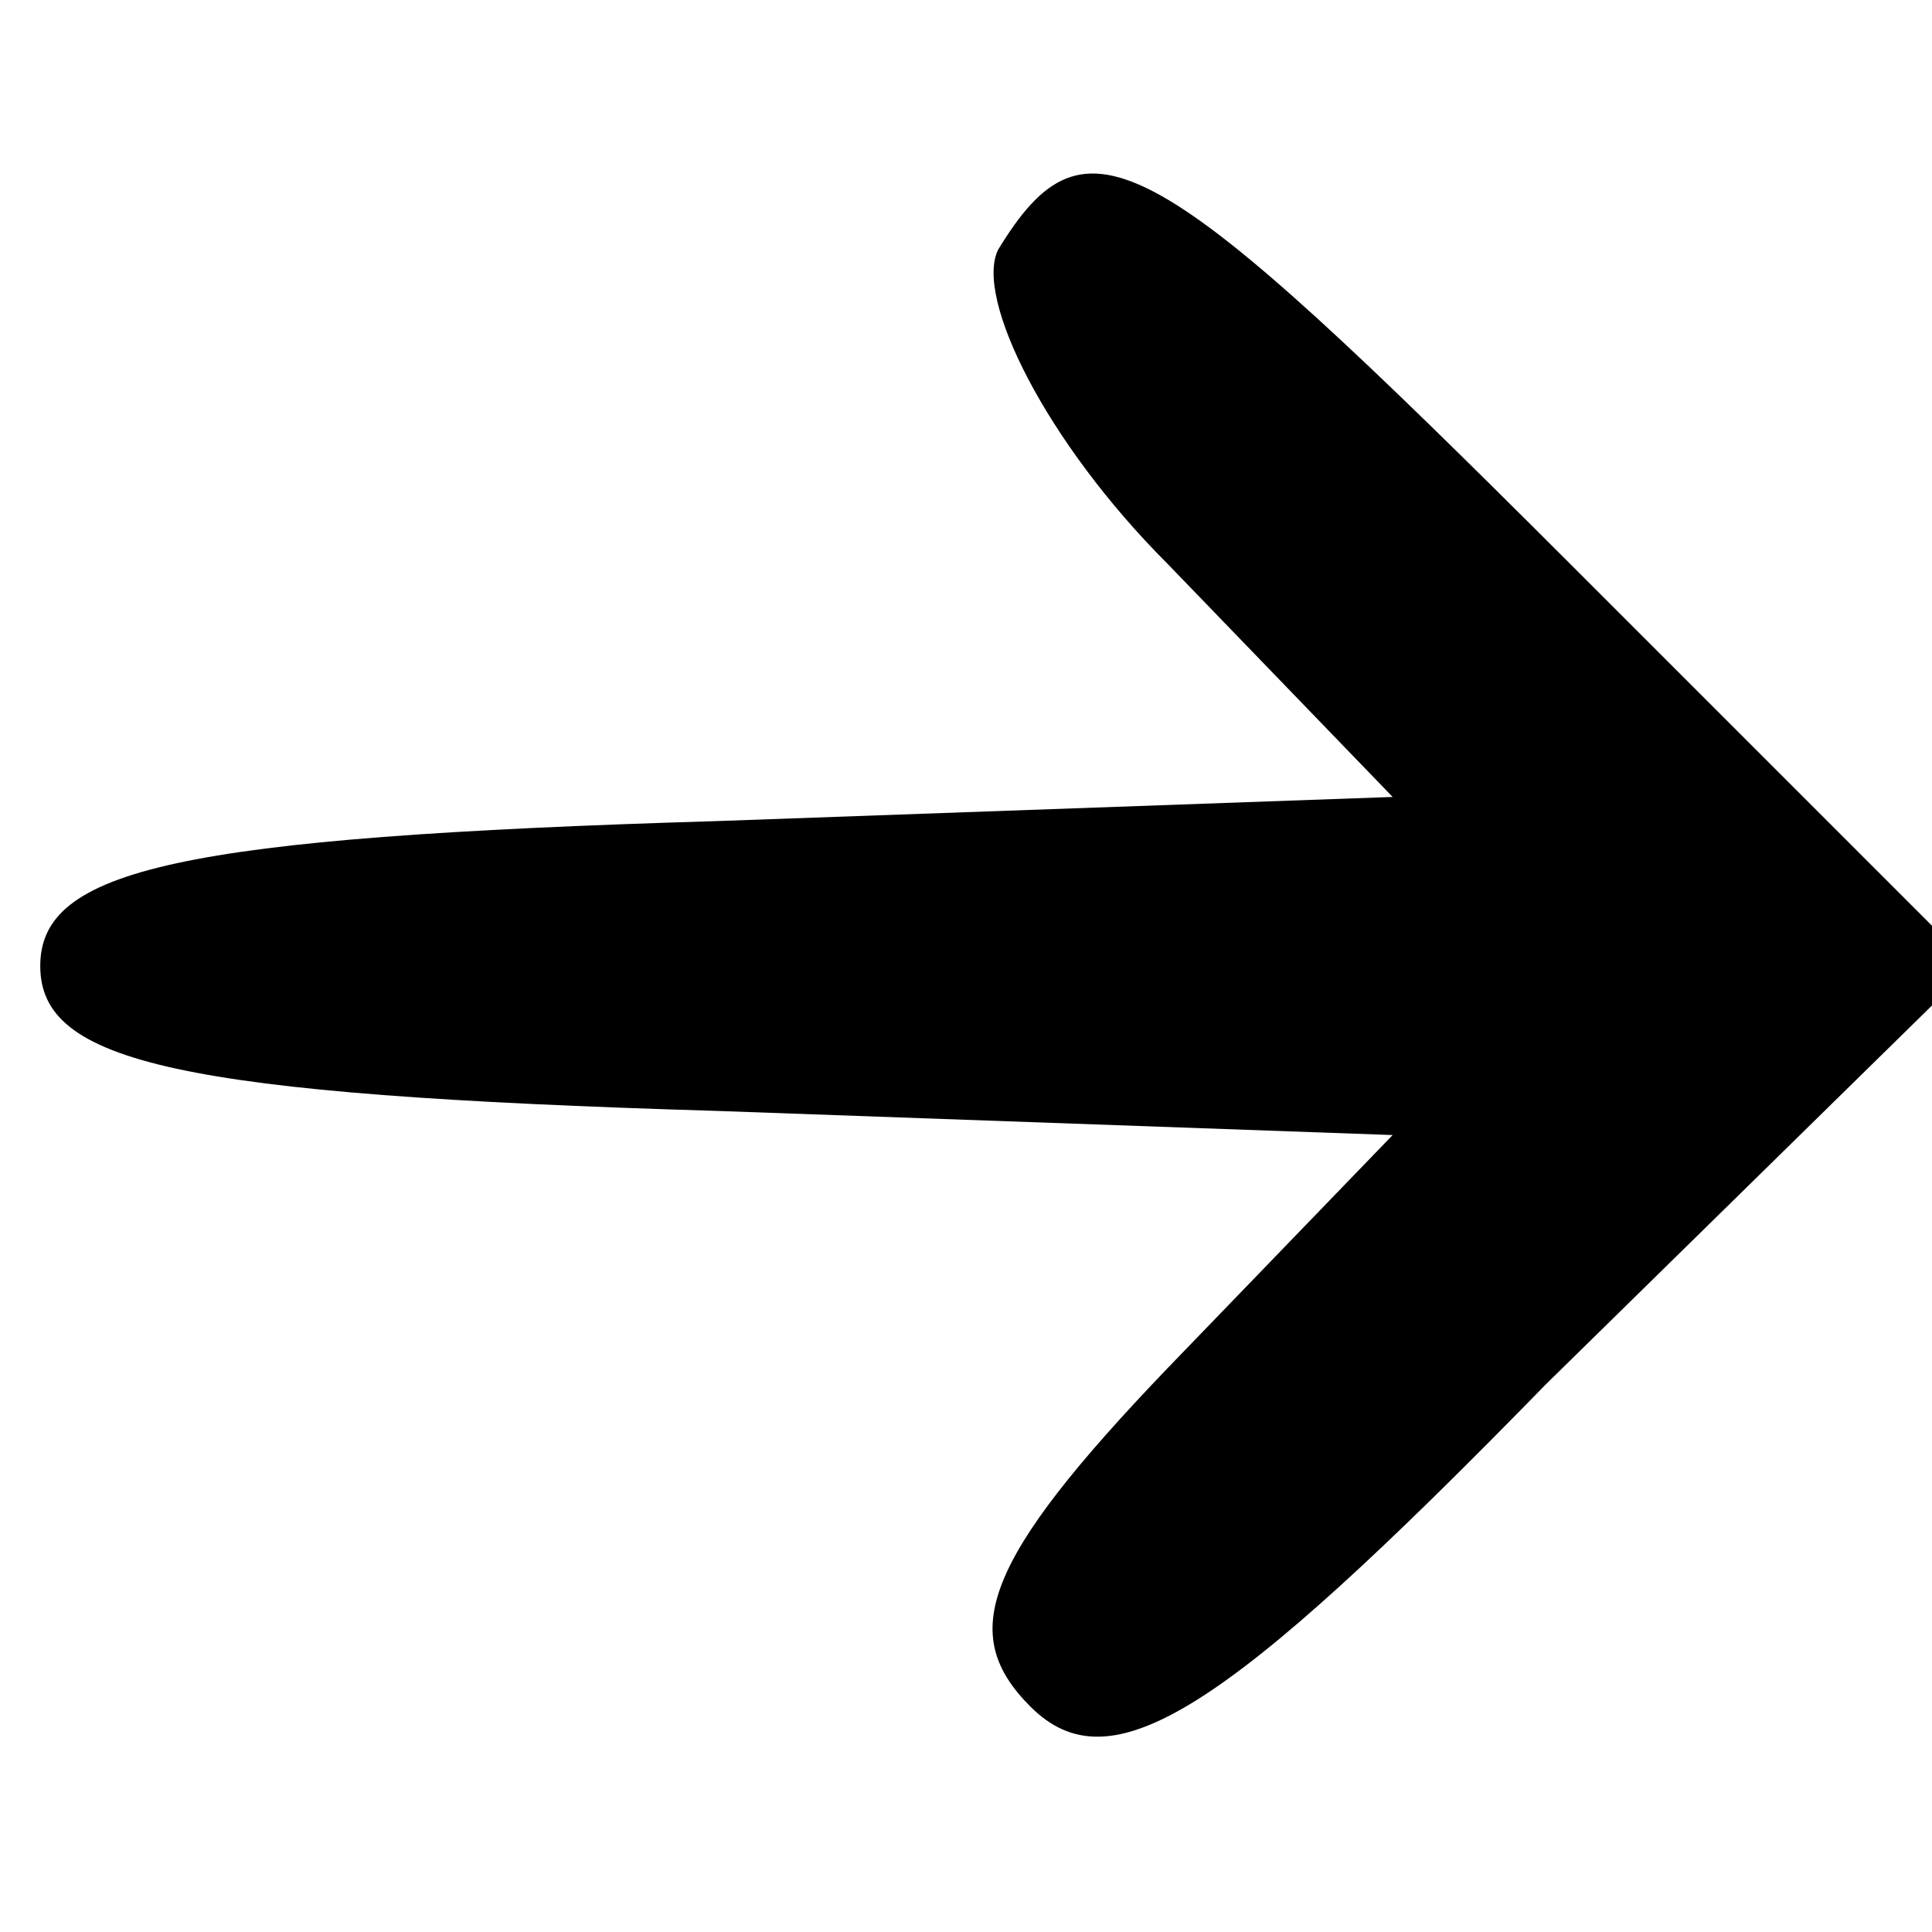 <?xml version="1.0" standalone="no"?>
<!DOCTYPE svg PUBLIC "-//W3C//DTD SVG 20010904//EN"
 "http://www.w3.org/TR/2001/REC-SVG-20010904/DTD/svg10.dtd">
<svg version="1.0" xmlns="http://www.w3.org/2000/svg"
 width="24pt" height="24pt" viewBox="0 0 24 24"
 preserveAspectRatio="xMidYMid meet">

<g transform="translate(0,24) scale(0.1,-0.1)"
fill="#000000" stroke="none">
<path d="M124 209 c-3 -6 6 -24 21 -39 l28 -29 -84 -3 c-67 -2 -84 -6 -84 -18
0 -12 17 -16 84 -18 l84 -3 -28 -29 c-23 -24 -26 -33 -17 -42 10 -10 24 -1 64
40 l53 52 -50 50 c-52 52 -60 57 -71 39z"/>
</g>
</svg>
